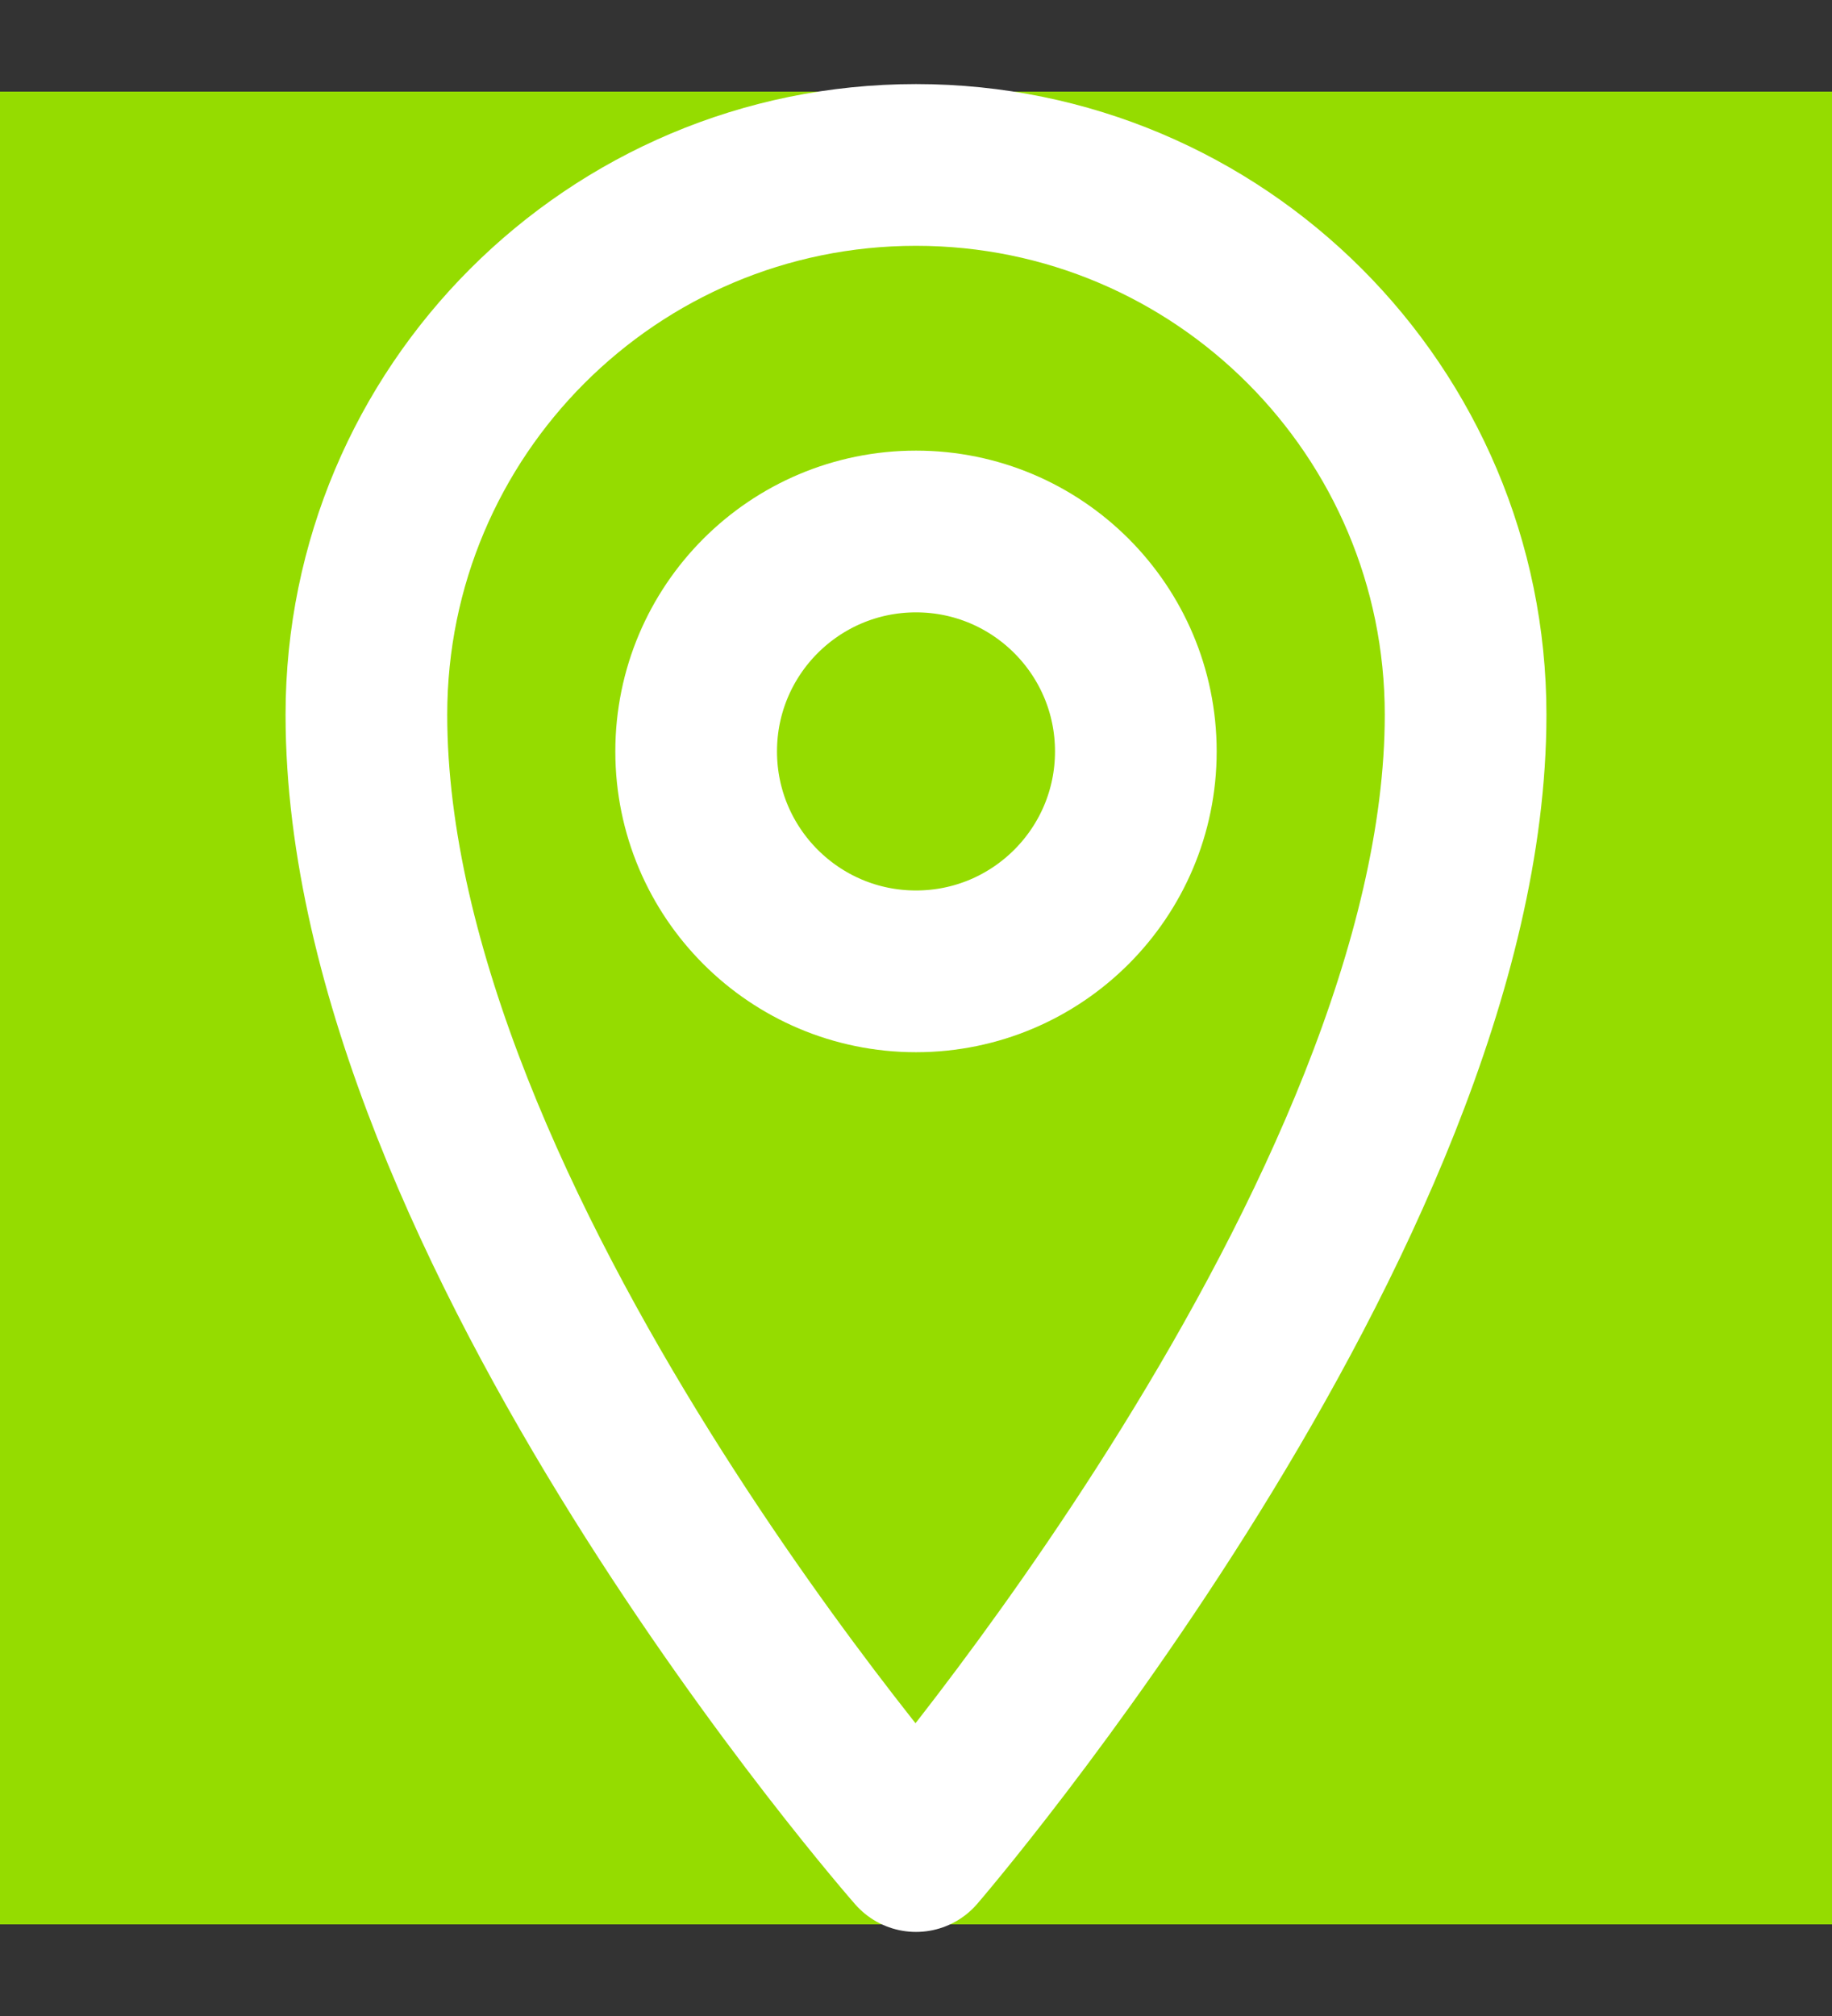 <svg width="20" height="22" viewBox="0 0 20 22" fill="none" xmlns="http://www.w3.org/2000/svg">
<rect x="0" y="0" width="20" height="22" fill="#333333" stroke="none"/>
<path d="M20 1H0V21H20V1Z" fill="#95DC00"/>
<path d="M16 7.8C16 13.242 10 20.2 10 20.2C10 20.2 4 13.371 4 7.8C4 4.486 6.686 1.8 10 1.8C13.314 1.8 16 4.486 16 7.8Z" fill="#95DC00" stroke="white" stroke-width="1.765" stroke-miterlimit="10" stroke-linejoin="round"/>
<path d="M10 10.6C11.325 10.6 12.4 9.525 12.4 8.2C12.4 6.875 11.325 5.8 10 5.8C8.674 5.8 7.6 6.875 7.6 8.2C7.6 9.525 8.674 10.6 10 10.6Z" fill="#95DC00" stroke="white" stroke-width="1.765" stroke-miterlimit="10" stroke-linejoin="round"/>
</svg>
